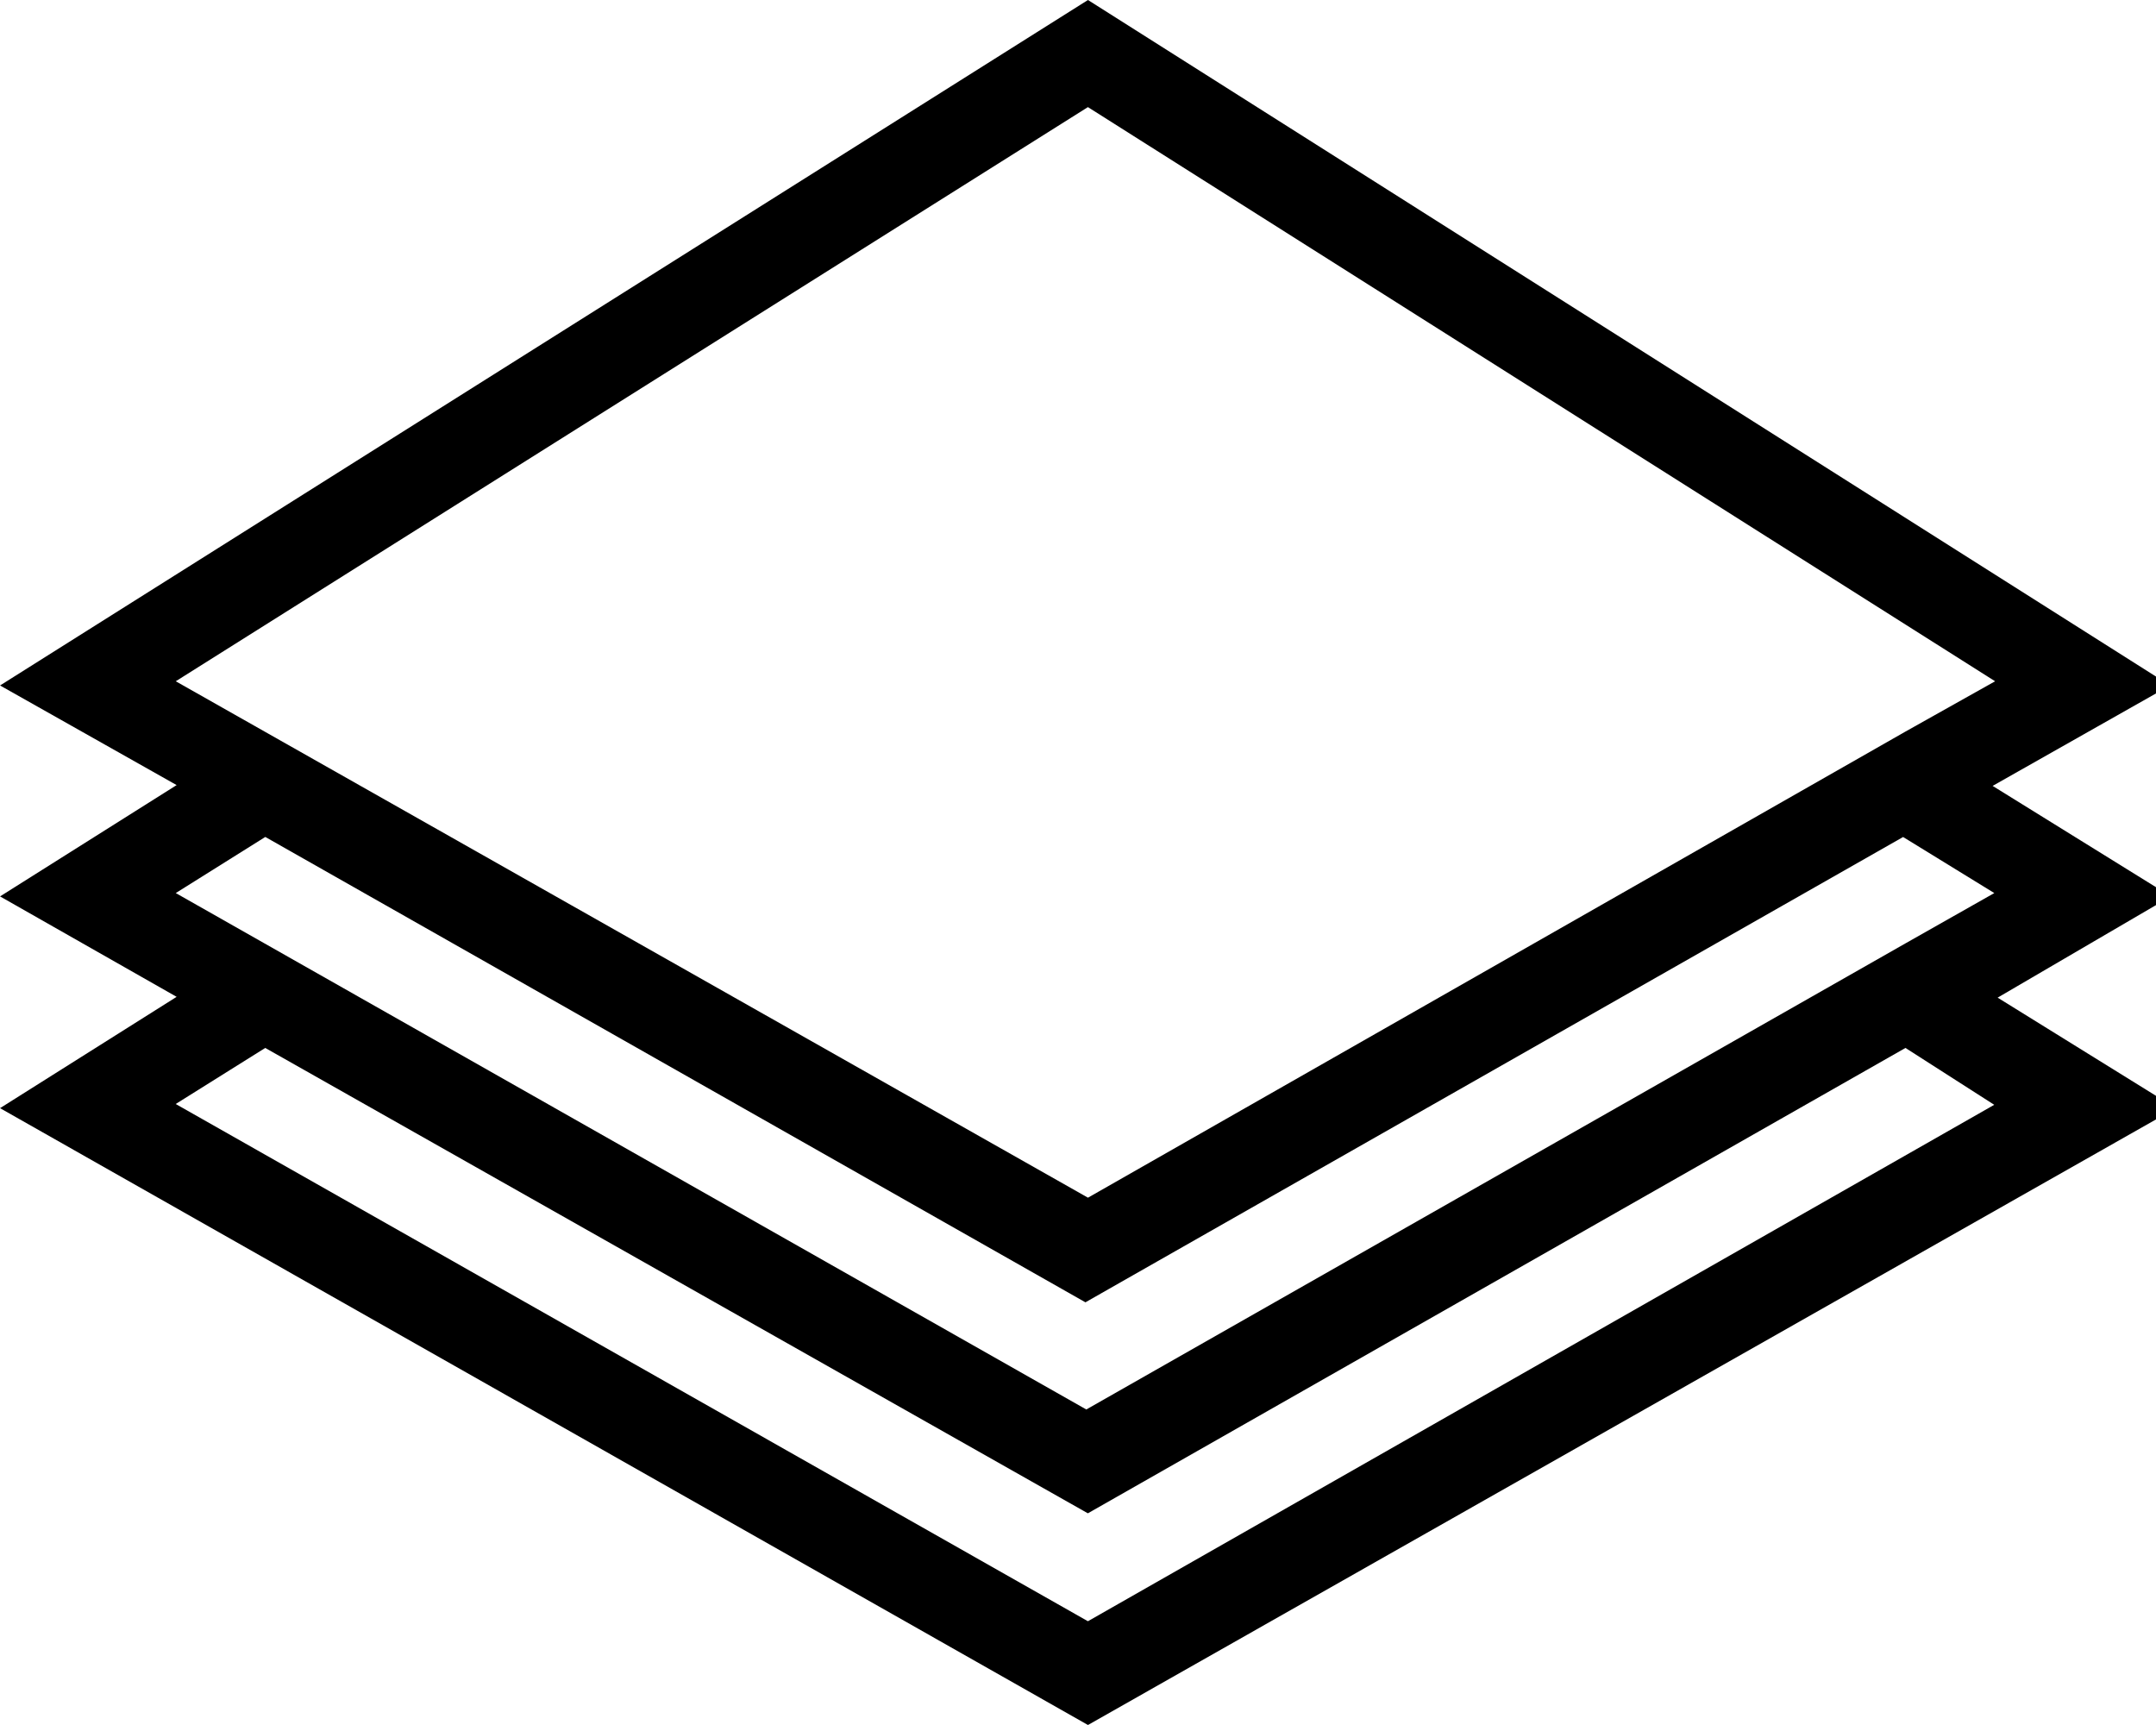 <svg width="40" height="32" viewBox="0 0 40 32" fill="none" xmlns="http://www.w3.org/2000/svg">
<g clip-path="url(#clip0)">
<path d="M40.276 16.629L36.969 14.579L40.261 12.716L20.185 0L0.001 12.716L3.277 14.564L0.001 16.629L3.277 18.492L0.001 20.557L20.185 32L40.369 20.557L37.062 18.507L40.276 16.629ZM20.184 1.987L37.015 12.638L35.354 13.57L20.185 22.218L3.261 12.638L20.184 1.987ZM4.922 15.526L20.138 24.159L20.573 23.911L35.308 15.527L37 16.567L35.354 17.499L20.154 26.147L3.261 16.567L4.922 15.526ZM36.999 20.495L20.184 30.075L3.26 20.48L4.921 19.44L20.183 28.073L35.352 19.44L36.999 20.495Z" fill="black"/>
</g>
<defs>
<clipPath id="clip0">
<rect width="40" height="32" fill="white"/>
</clipPath>
</defs>
</svg>
